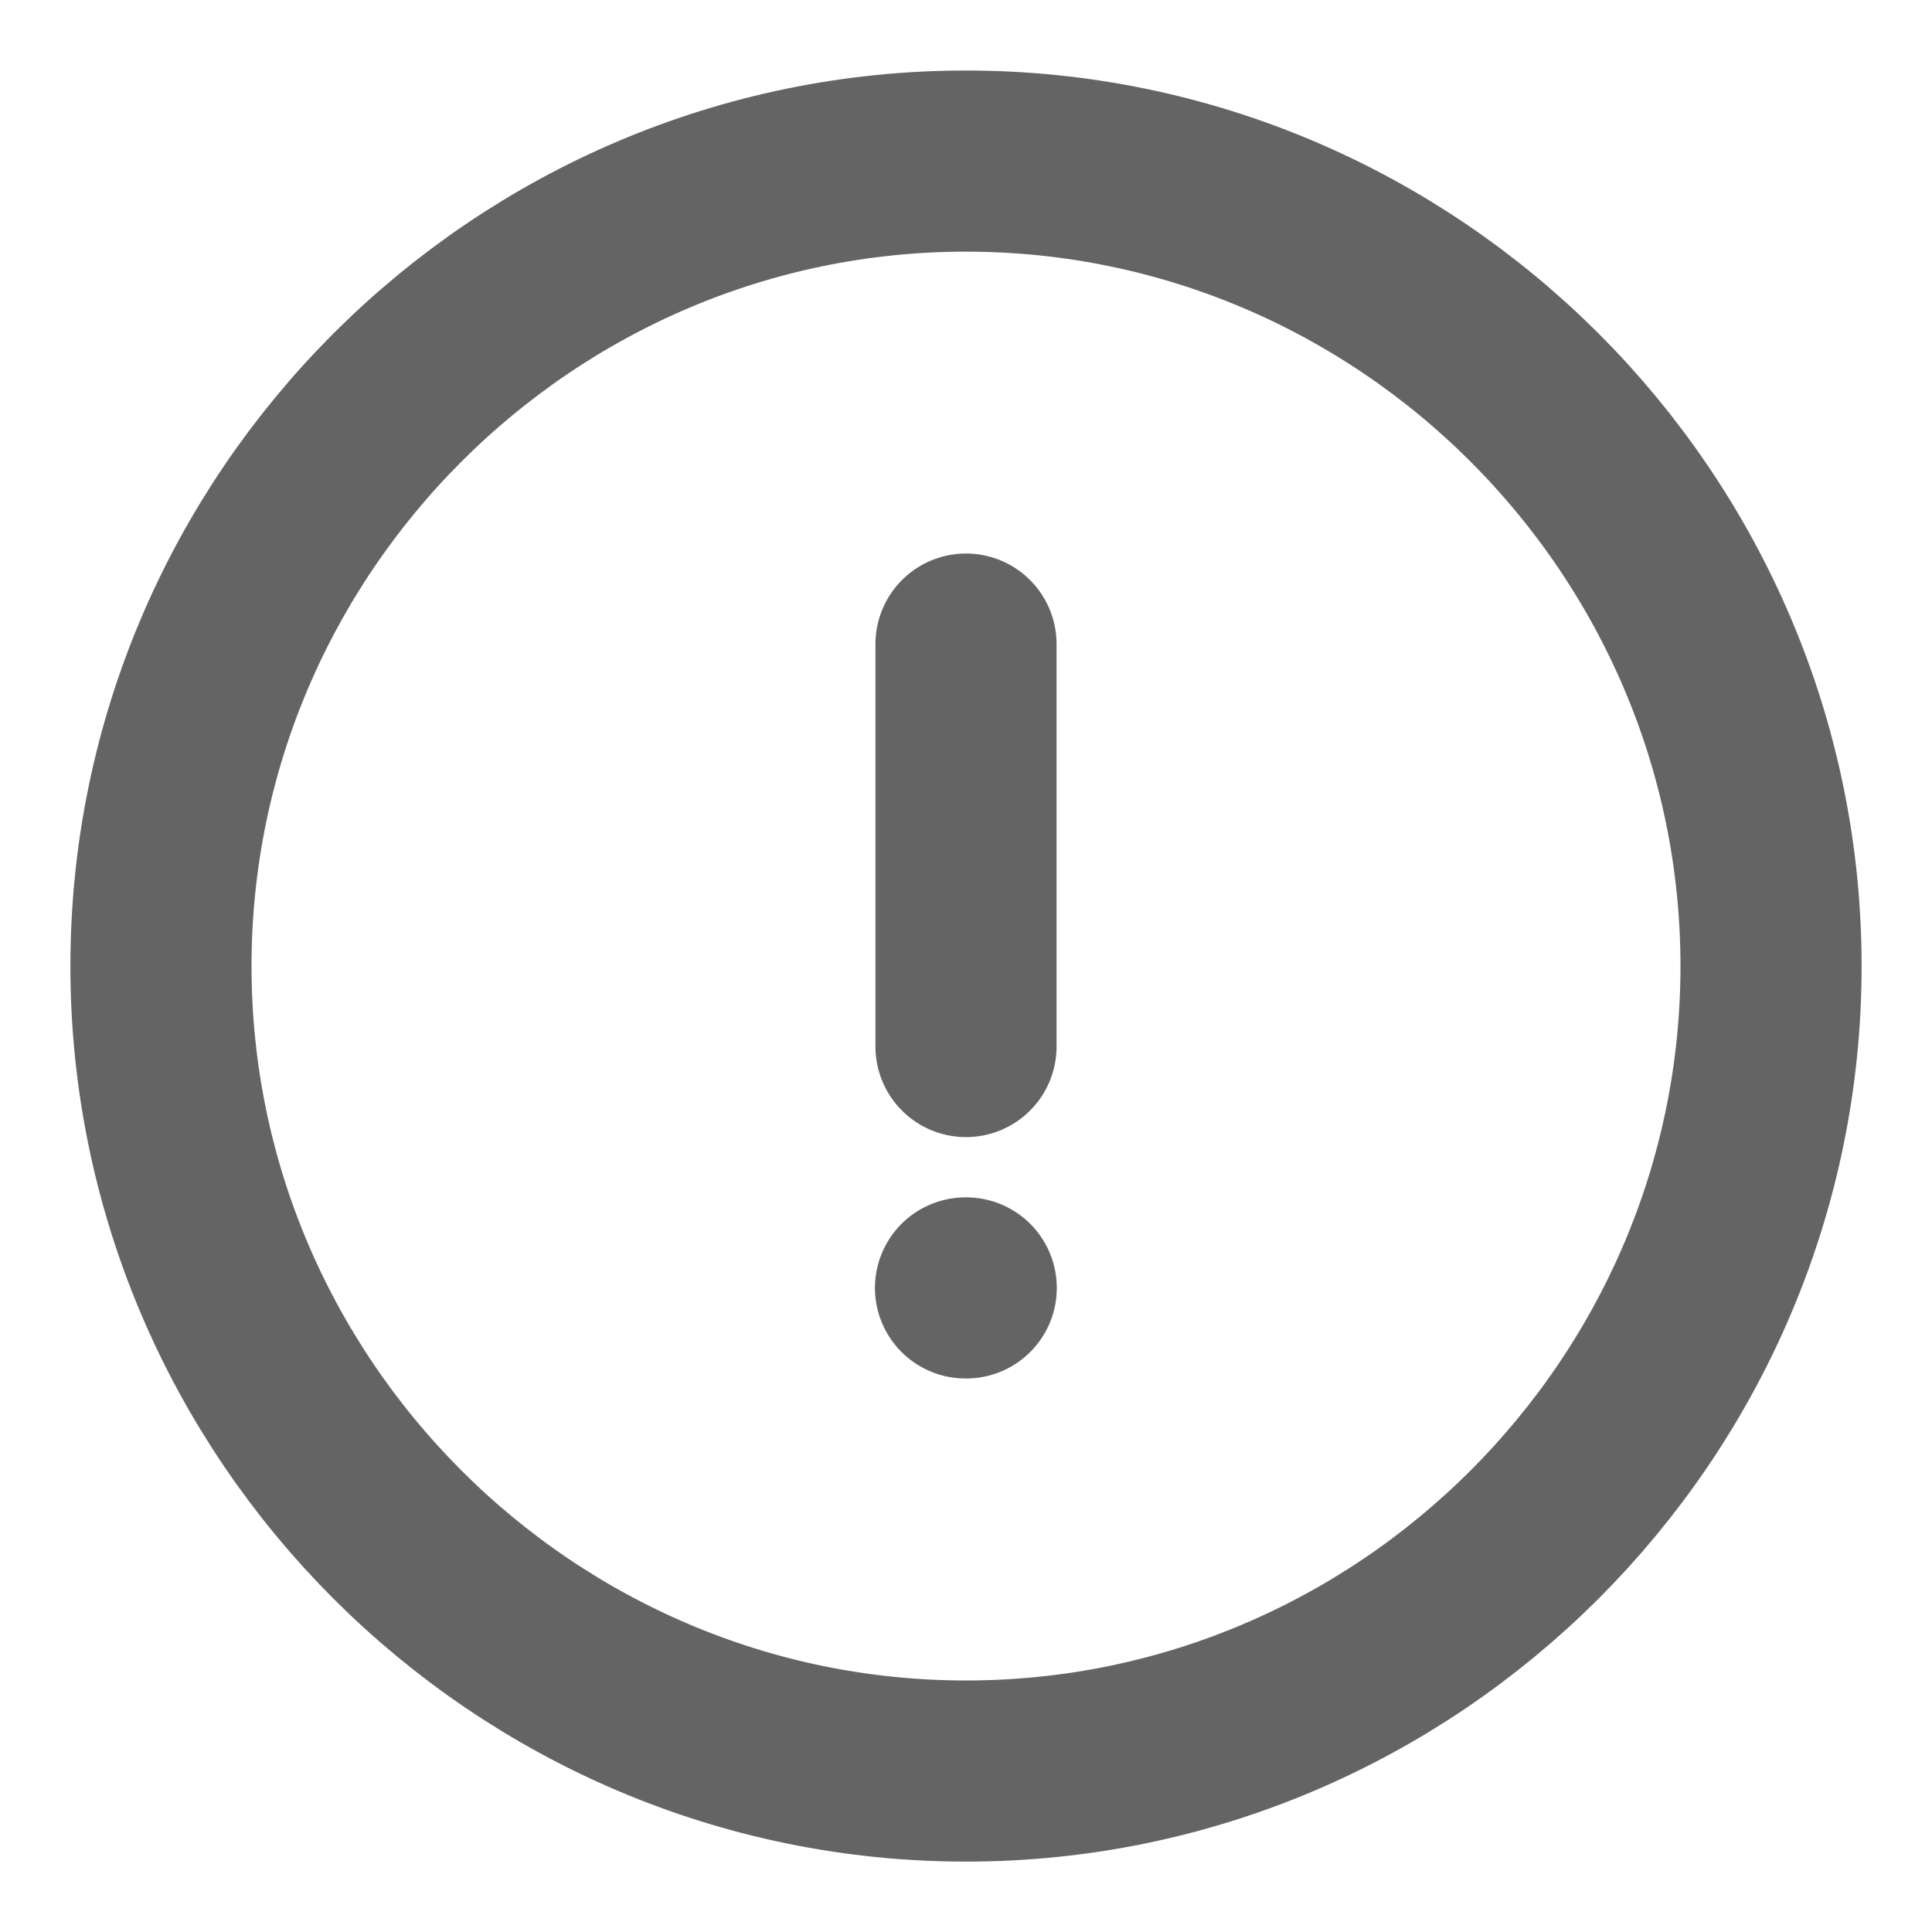 <svg width="16" height="16" viewBox="0 0 16 16" fill="none" xmlns="http://www.w3.org/2000/svg">
<path d="M8 14.667C11.667 14.667 14.667 11.667 14.667 8.001C14.667 4.334 11.667 1.334 8 1.334C4.333 1.334 1.333 4.334 1.333 8.001C1.333 11.667 4.333 14.667 8 14.667Z" stroke="#646464" stroke-width="1.5" stroke-linecap="round" stroke-linejoin="round"/>
<path d="M8 5.334V8.667" stroke="#646464" stroke-width="1.5" stroke-linecap="round" stroke-linejoin="round"/>
<path d="M7.996 10.666H8.002" stroke="#646464" stroke-width="1.5" stroke-linecap="round" stroke-linejoin="round"/>
</svg>
